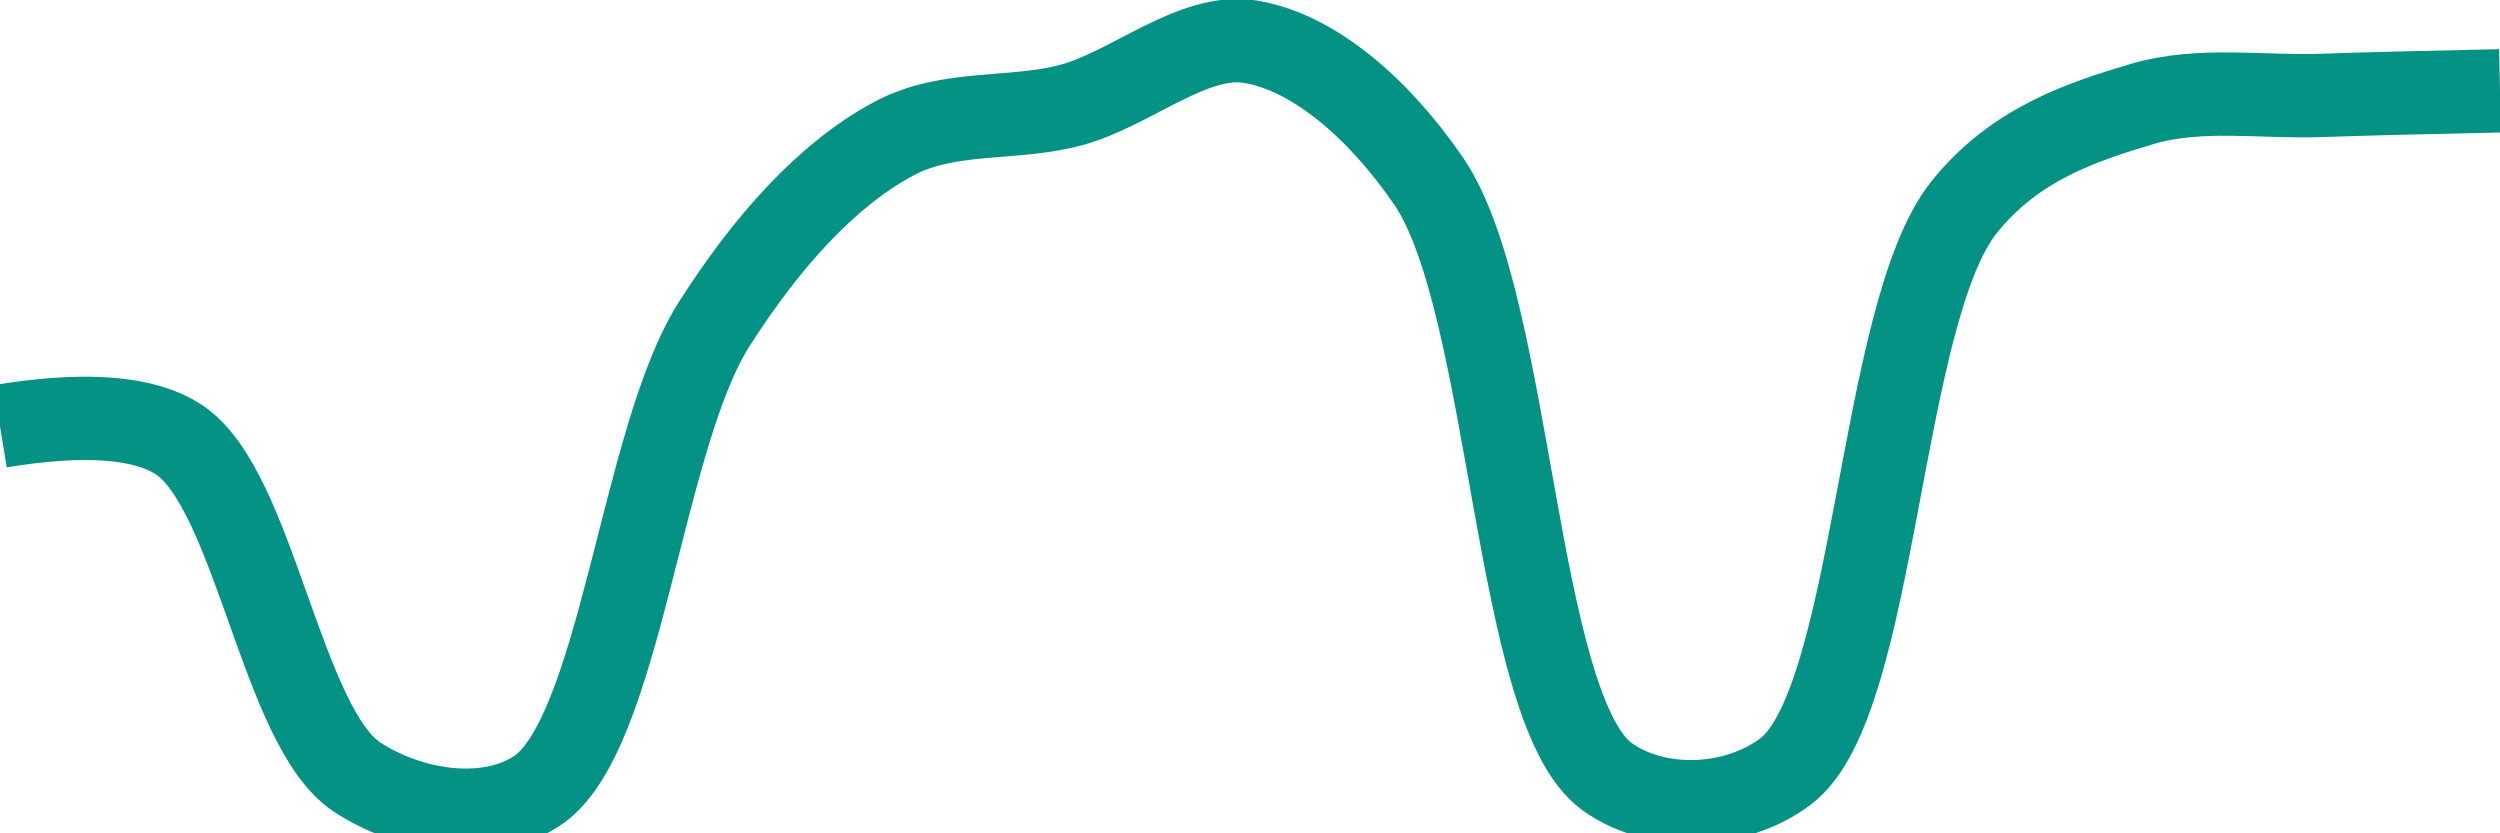<svg class="main-svg" xmlns="http://www.w3.org/2000/svg" xmlns:xlink="http://www.w3.org/1999/xlink" width="60" height="20" style="" viewBox="0 0 60 20"><rect x="0" y="0" width="60" height="20" style="fill: rgb(0, 0, 0); fill-opacity: 0;"/><defs id="defs-65d107"><g class="clips"><clipPath id="clip65d107xyplot" class="plotclip"><rect width="60" height="20"/></clipPath><clipPath class="axesclip" id="clip65d107x"><rect x="0" y="0" width="60" height="20"/></clipPath><clipPath class="axesclip" id="clip65d107y"><rect x="0" y="0" width="60" height="20"/></clipPath><clipPath class="axesclip" id="clip65d107xy"><rect x="0" y="0" width="60" height="20"/></clipPath></g><g class="gradients"/><g class="patterns"/></defs><g class="bglayer"><rect class="bg" x="0" y="0" width="60" height="20" style="fill: rgb(0, 0, 0); fill-opacity: 0; stroke-width: 0;"/></g><g class="layer-below"><g class="imagelayer"/><g class="shapelayer"/></g><g class="cartesianlayer"><g class="subplot xy"><g class="layer-subplot"><g class="shapelayer"/><g class="imagelayer"/></g><g class="minor-gridlayer"><g class="x"/><g class="y"/></g><g class="gridlayer"><g class="x"/><g class="y"/></g><g class="zerolinelayer"/><g class="layer-between"><g class="shapelayer"/><g class="imagelayer"/></g><path class="xlines-below"/><path class="ylines-below"/><g class="overlines-below"/><g class="xaxislayer-below"/><g class="yaxislayer-below"/><g class="overaxes-below"/><g class="overplot"><g class="xy" transform="" clip-path="url(#clip65d107xyplot)"><g class="scatterlayer mlayer"><g class="trace scatter trace1e6ea4" style="stroke-miterlimit: 2; opacity: 1;"><g class="fills"/><g class="errorbars"/><g class="lines"><path class="js-line" d="M0,10.23Q3.04,9.73 4.29,10.55C6.11,11.74 6.75,17.45 8.57,18.65C9.82,19.47 11.65,19.77 12.86,19C14.89,17.72 15.38,10.54 17.14,7.78C18.4,5.8 19.85,4.19 21.43,3.34C22.75,2.62 24.3,2.9 25.71,2.52C27.15,2.13 28.63,0.78 30,1C31.5,1.24 33.07,2.57 34.29,4.35C36.3,7.3 36.34,17.03 38.57,18.64C39.77,19.5 41.66,19.42 42.86,18.51C45.04,16.86 45.09,7.53 47.14,4.97C48.35,3.46 49.95,2.93 51.43,2.49C52.81,2.09 54.28,2.34 55.71,2.29Q57.14,2.24 60,2.18" style="vector-effect: none; fill: none; stroke: rgb(3, 146, 132); stroke-opacity: 1; stroke-width: 2px; opacity: 1;"/></g><g class="points"/><g class="text"/></g></g></g></g><path class="xlines-above crisp" d="M0,0" style="fill: none;"/><path class="ylines-above crisp" d="M0,0" style="fill: none;"/><g class="overlines-above"/><g class="xaxislayer-above"/><g class="yaxislayer-above"/><g class="overaxes-above"/></g></g><g class="polarlayer"/><g class="smithlayer"/><g class="ternarylayer"/><g class="geolayer"/><g class="funnelarealayer"/><g class="pielayer"/><g class="iciclelayer"/><g class="treemaplayer"/><g class="sunburstlayer"/><g class="glimages"/><defs id="topdefs-65d107"><g class="clips"/></defs><g class="layer-above"><g class="imagelayer"/><g class="shapelayer"/></g><g class="infolayer"><g class="g-gtitle"/></g></svg>